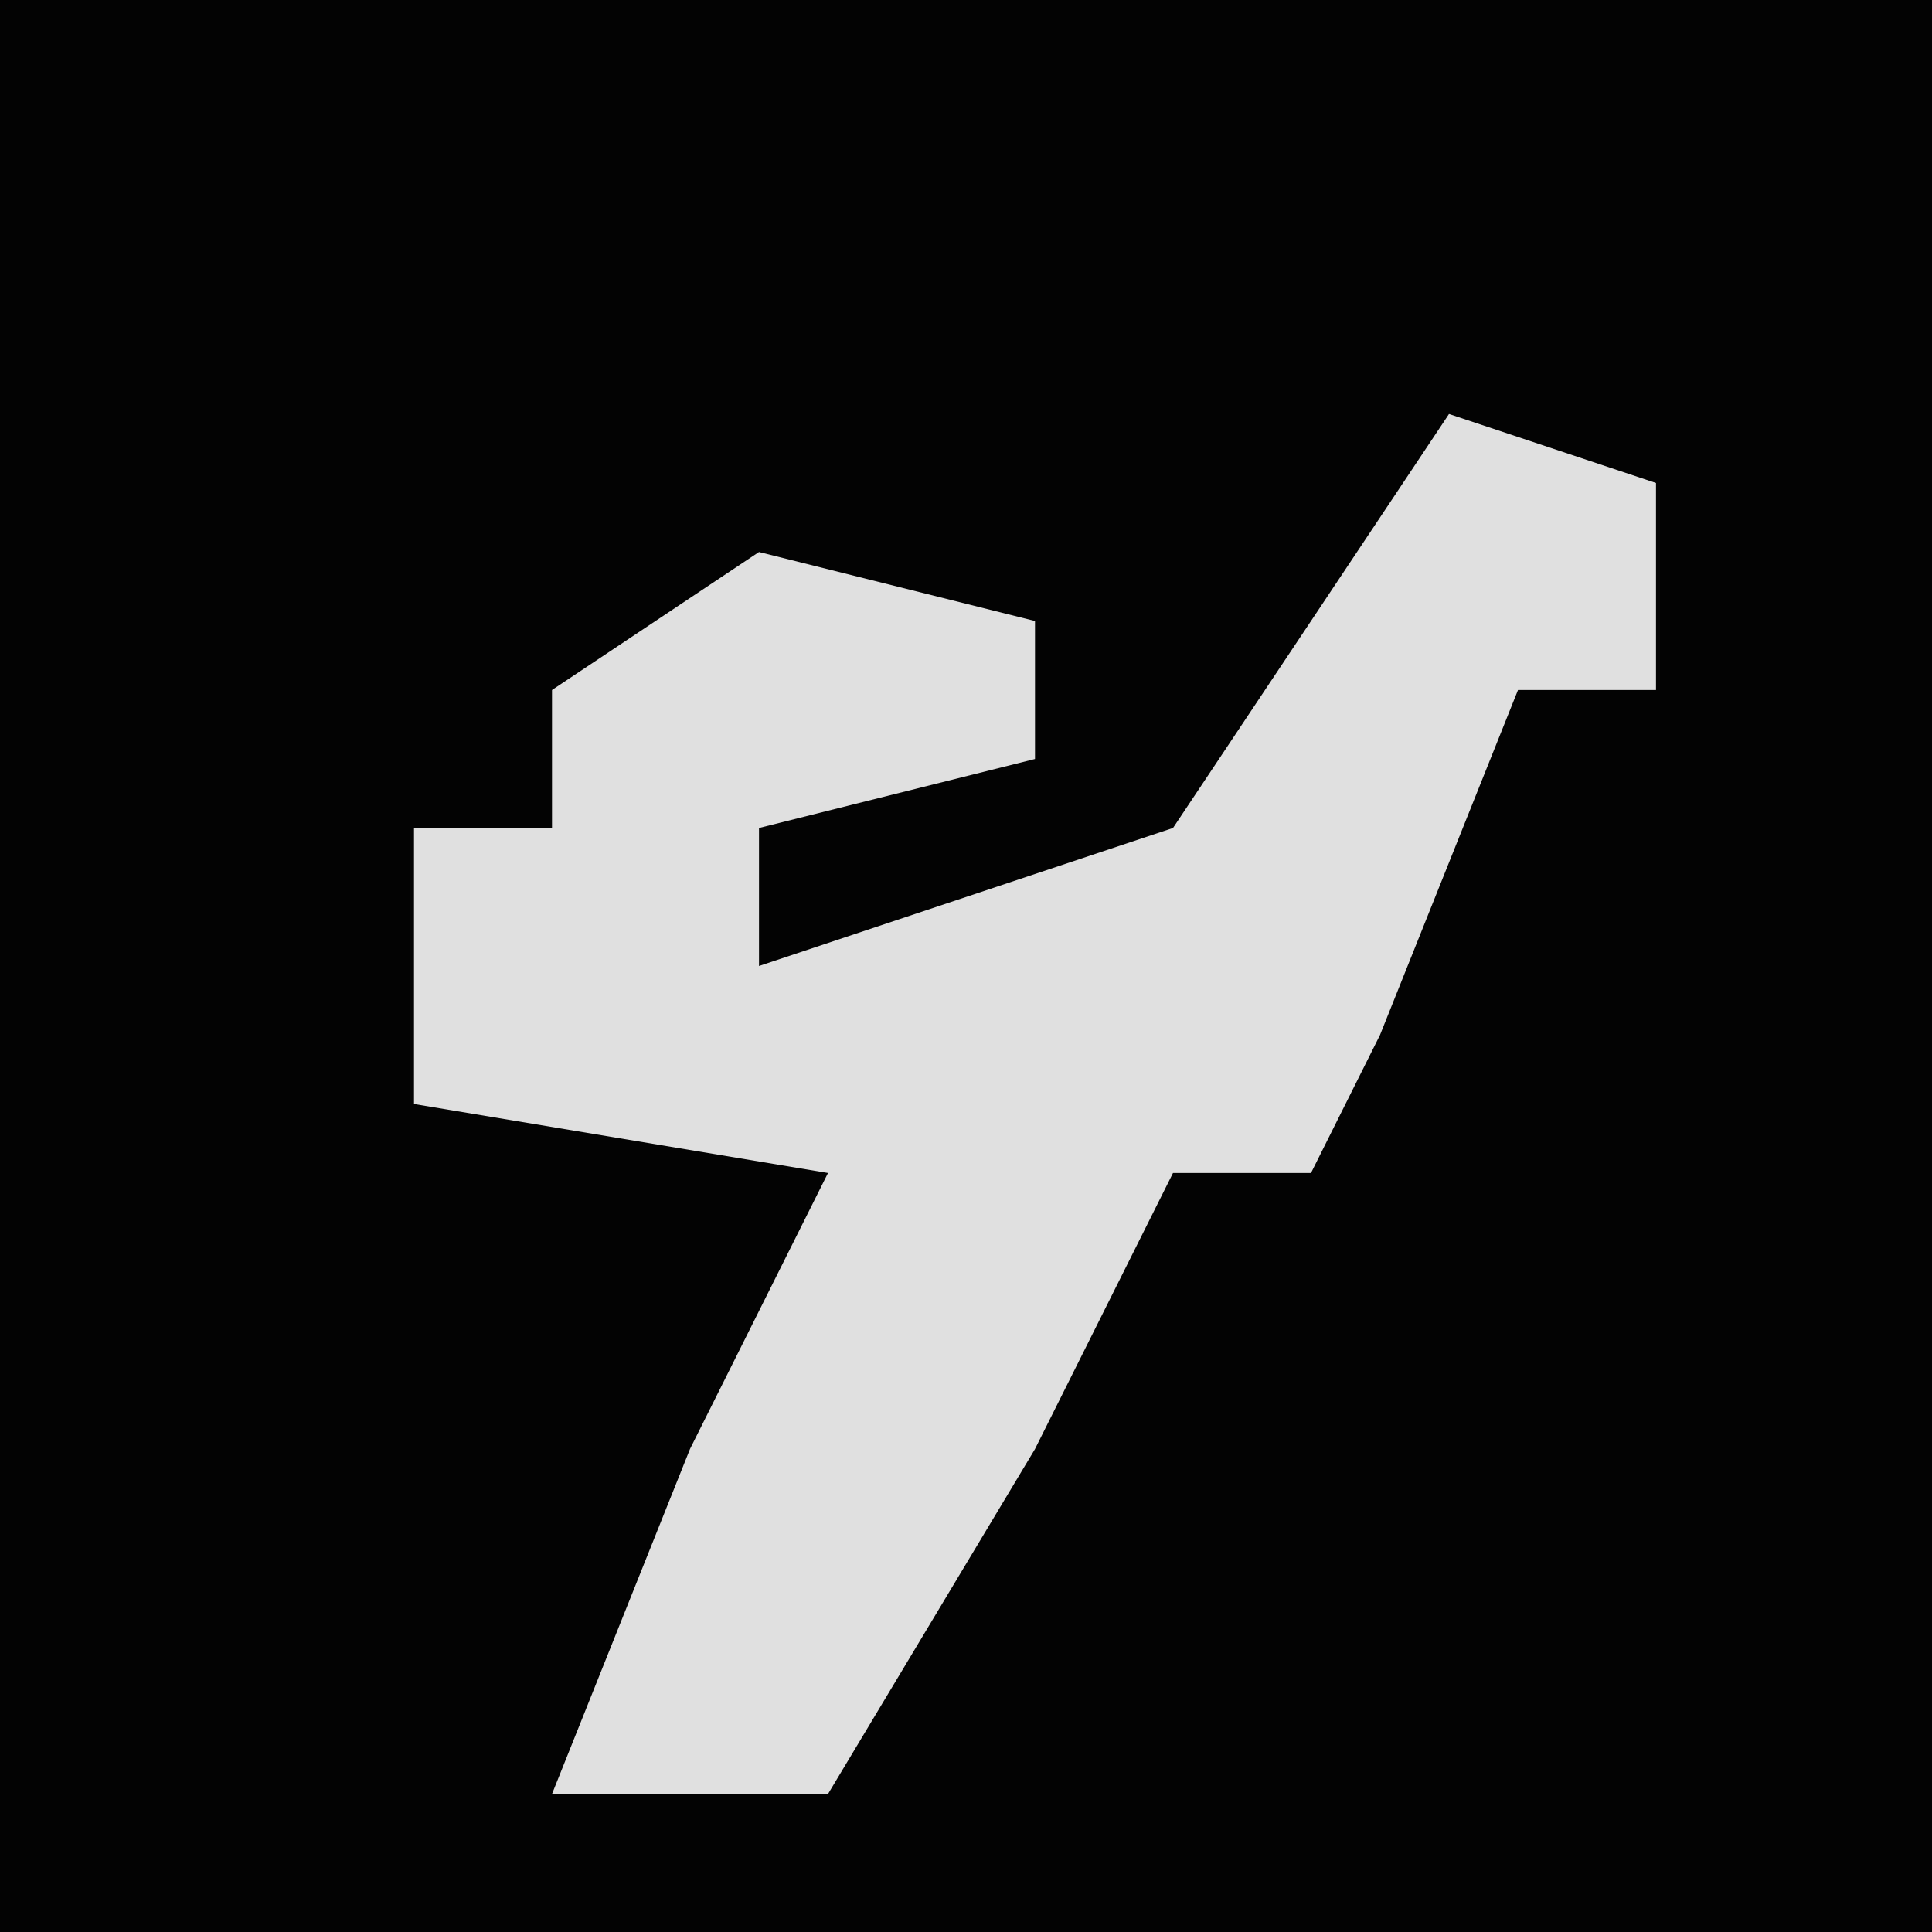 <?xml version="1.0" encoding="UTF-8"?>
<svg version="1.1" xmlns="http://www.w3.org/2000/svg" width="28" height="28">
<path d="M0,0 L28,0 L28,28 L0,28 Z " fill="#030303" transform="translate(0,0)"/>
<path d="M0,0 L3,1 L3,4 L1,4 L-1,9 L-2,11 L-4,11 L-6,15 L-9,20 L-13,20 L-11,15 L-9,11 L-15,10 L-15,6 L-13,6 L-13,4 L-10,2 L-6,3 L-6,5 L-10,6 L-10,8 L-4,6 Z " fill="#E0E0E0" transform="translate(21,6)"/>
</svg>
